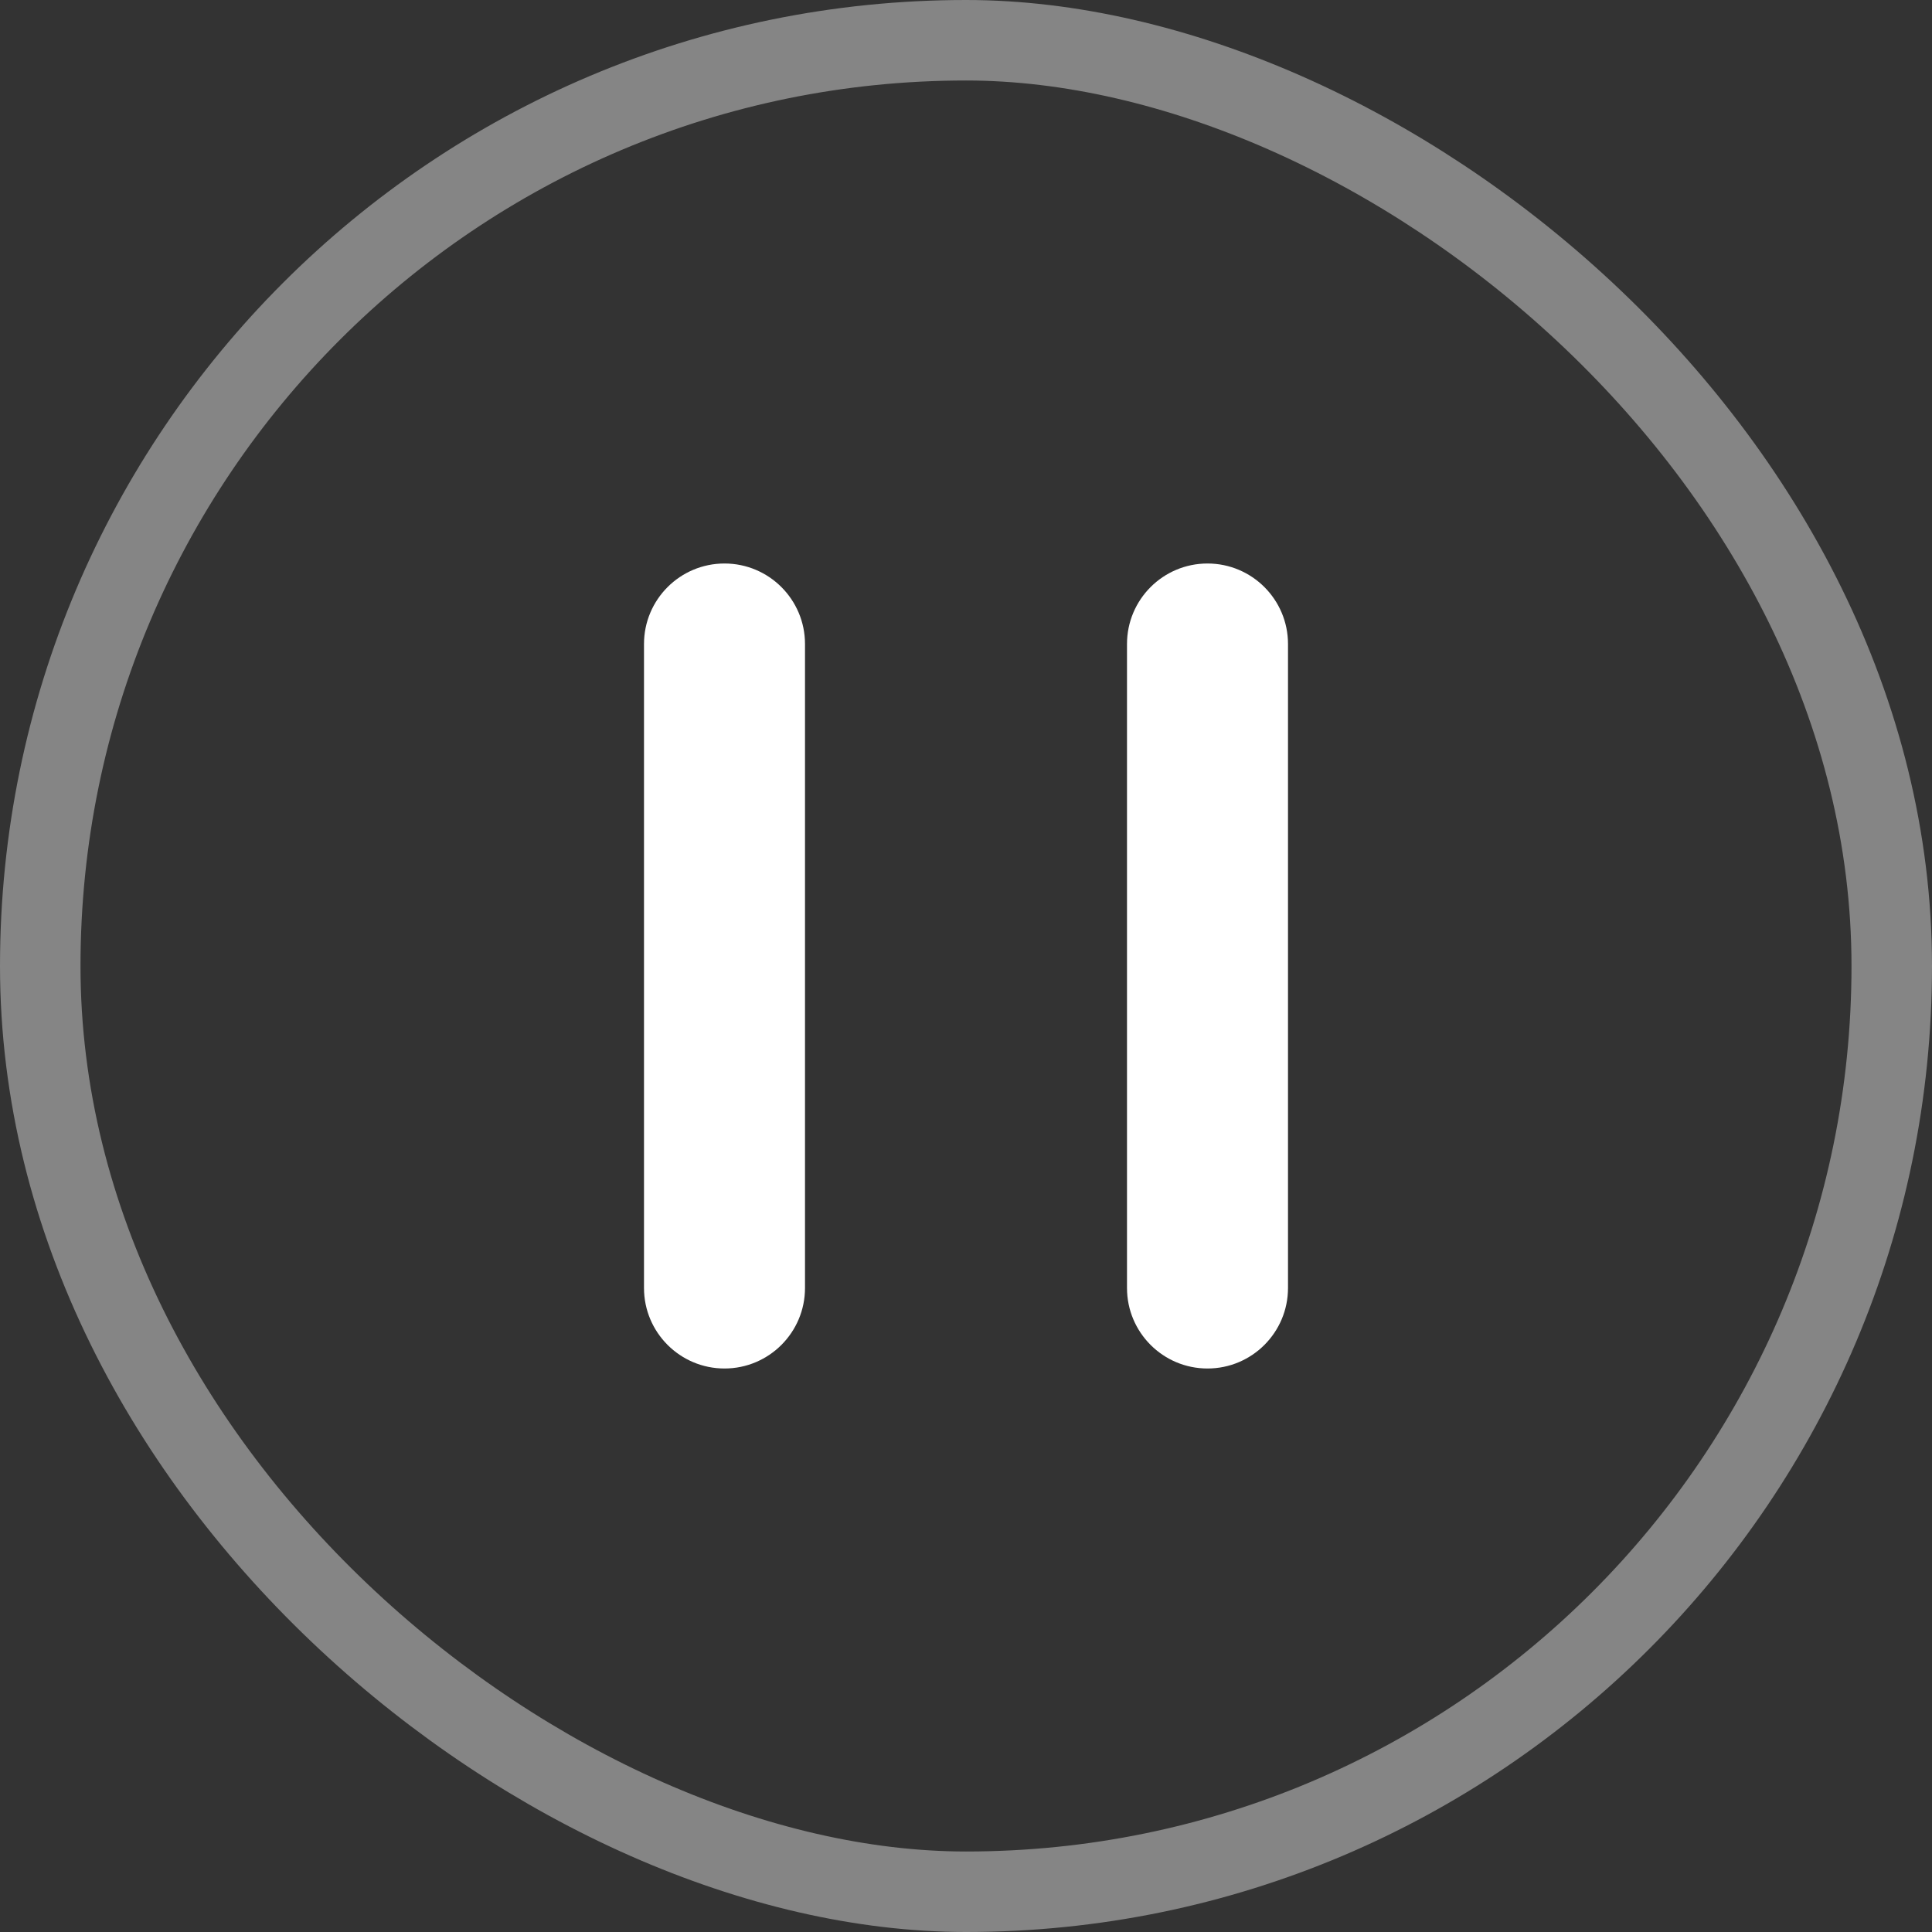 <svg xmlns="http://www.w3.org/2000/svg" width="24" height="24" viewBox="0 0 24 24" fill="none">
    <rect x="0" y="0" width="24" height="24" fill="#333333" stroke="none"/>
    <rect x="-0.5" y="-0.5" width="23" height="23" rx="11.5" transform="matrix(4.37114e-08 -1 -1 -4.37114e-08 23 23)" stroke="white" stroke-opacity="0.4"/>
    <path fill-rule="evenodd" clip-rule="evenodd" d="M9 7C8.448 7 8 7.448 8 8V16C8 16.552 8.448 17 9 17C9.552 17 10 16.552 10 16V8C10 7.448 9.552 7 9 7ZM15 7C14.448 7 14 7.448 14 8V16C14 16.552 14.448 17 15 17C15.552 17 16 16.552 16 16V8C16 7.448 15.552 7 15 7Z" fill="white"/>
</svg>